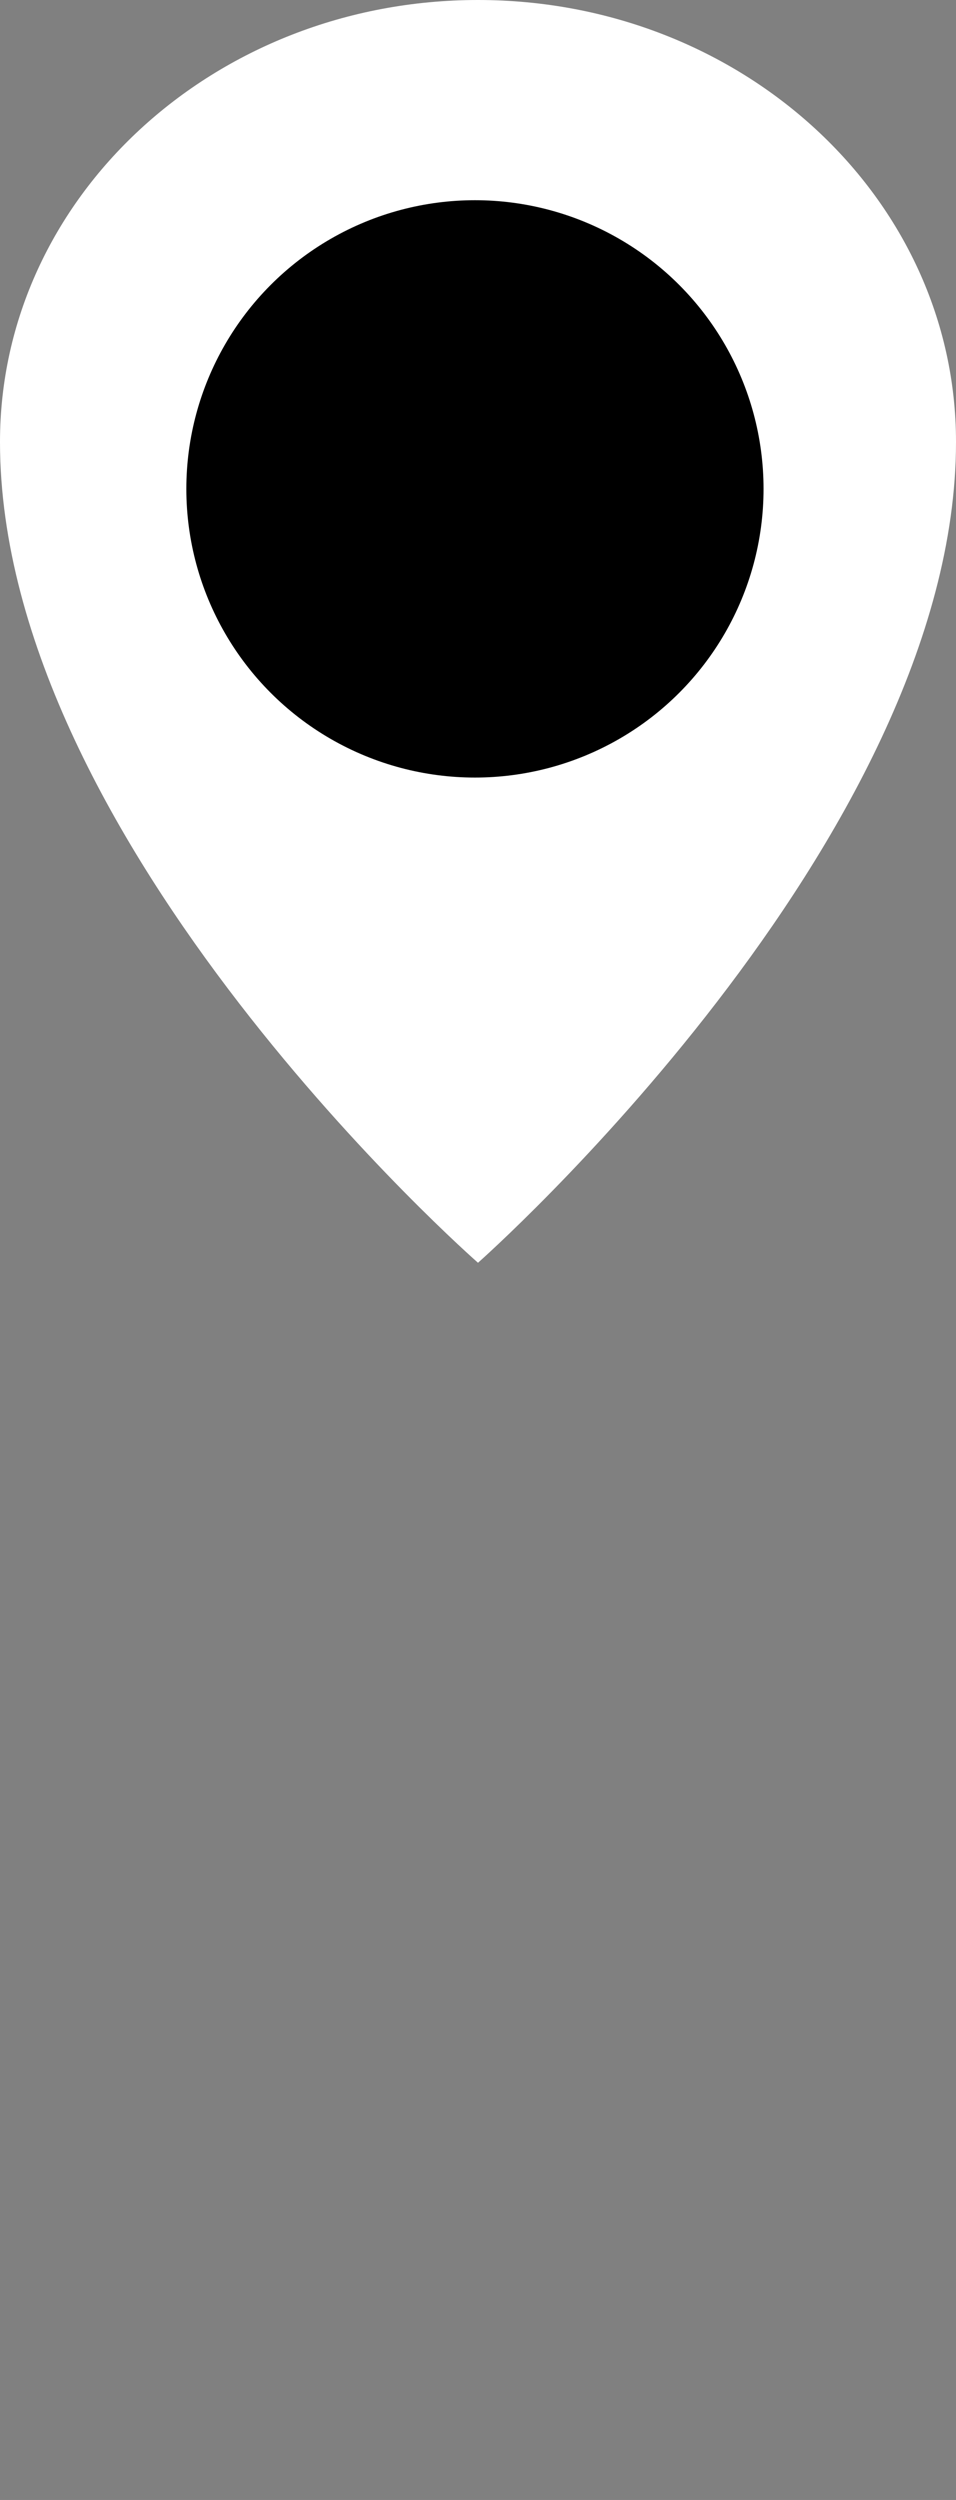 <?xml version="1.0" encoding="UTF-8" standalone="no"?>
<svg
   viewBox="-4 0 13.77 36"
   width="13.77"
   height="36"
   version="1.1"
   id="svg23"
   sodipodi:docname="location.svg"
   inkscape:version="1.1.1 (3bf5ae0d25, 2021-09-20)"
   xmlns:inkscape="http://www.inkscape.org/namespaces/inkscape"
   xmlns:sodipodi="http://sodipodi.sourceforge.net/DTD/sodipodi-0.dtd"
   xmlns="http://www.w3.org/2000/svg"
   xmlns:svg="http://www.w3.org/2000/svg">
  <rect x="-4" y="0" width="13.77" height="36" fill="#808080" stroke="none"/>
  <defs
     id="defs27" />
  <sodipodi:namedview
     id="namedview25"
     pagecolor="#505050"
     bordercolor="#eeeeee"
     borderopacity="1"
     inkscape:pageshadow="0"
     inkscape:pageopacity="0"
     inkscape:pagecheckerboard="0"
     showgrid="false"
     inkscape:zoom="11.313709"
     inkscape:cx="0.22097087"
     inkscape:cy="9.5901357"
     inkscape:window-width="1920"
     inkscape:window-height="1001"
     inkscape:window-x="-9"
     inkscape:window-y="-9"
     inkscape:window-maximized="1"
     inkscape:current-layer="svg23"
     width="14.94px" />
  <path
     fill="currentColor"
     d="m 2.885,0 c 3.802,0 6.885,2.849 6.885,6.364 0,5.74 -6.885,11.82 -6.885,11.82 C 2.885,18.184 -4,12.155 -4,6.364 -4,2.849 -0.918,0 2.885,0 Z"
     id="path19"
     style="fill:#ffffff" />
  <circle
     fill="#000000"
     cx="2.841"
     cy="7.04"
     style="stroke-width:0.594"
     id="circle21"
     r="4.157" />
</svg>
